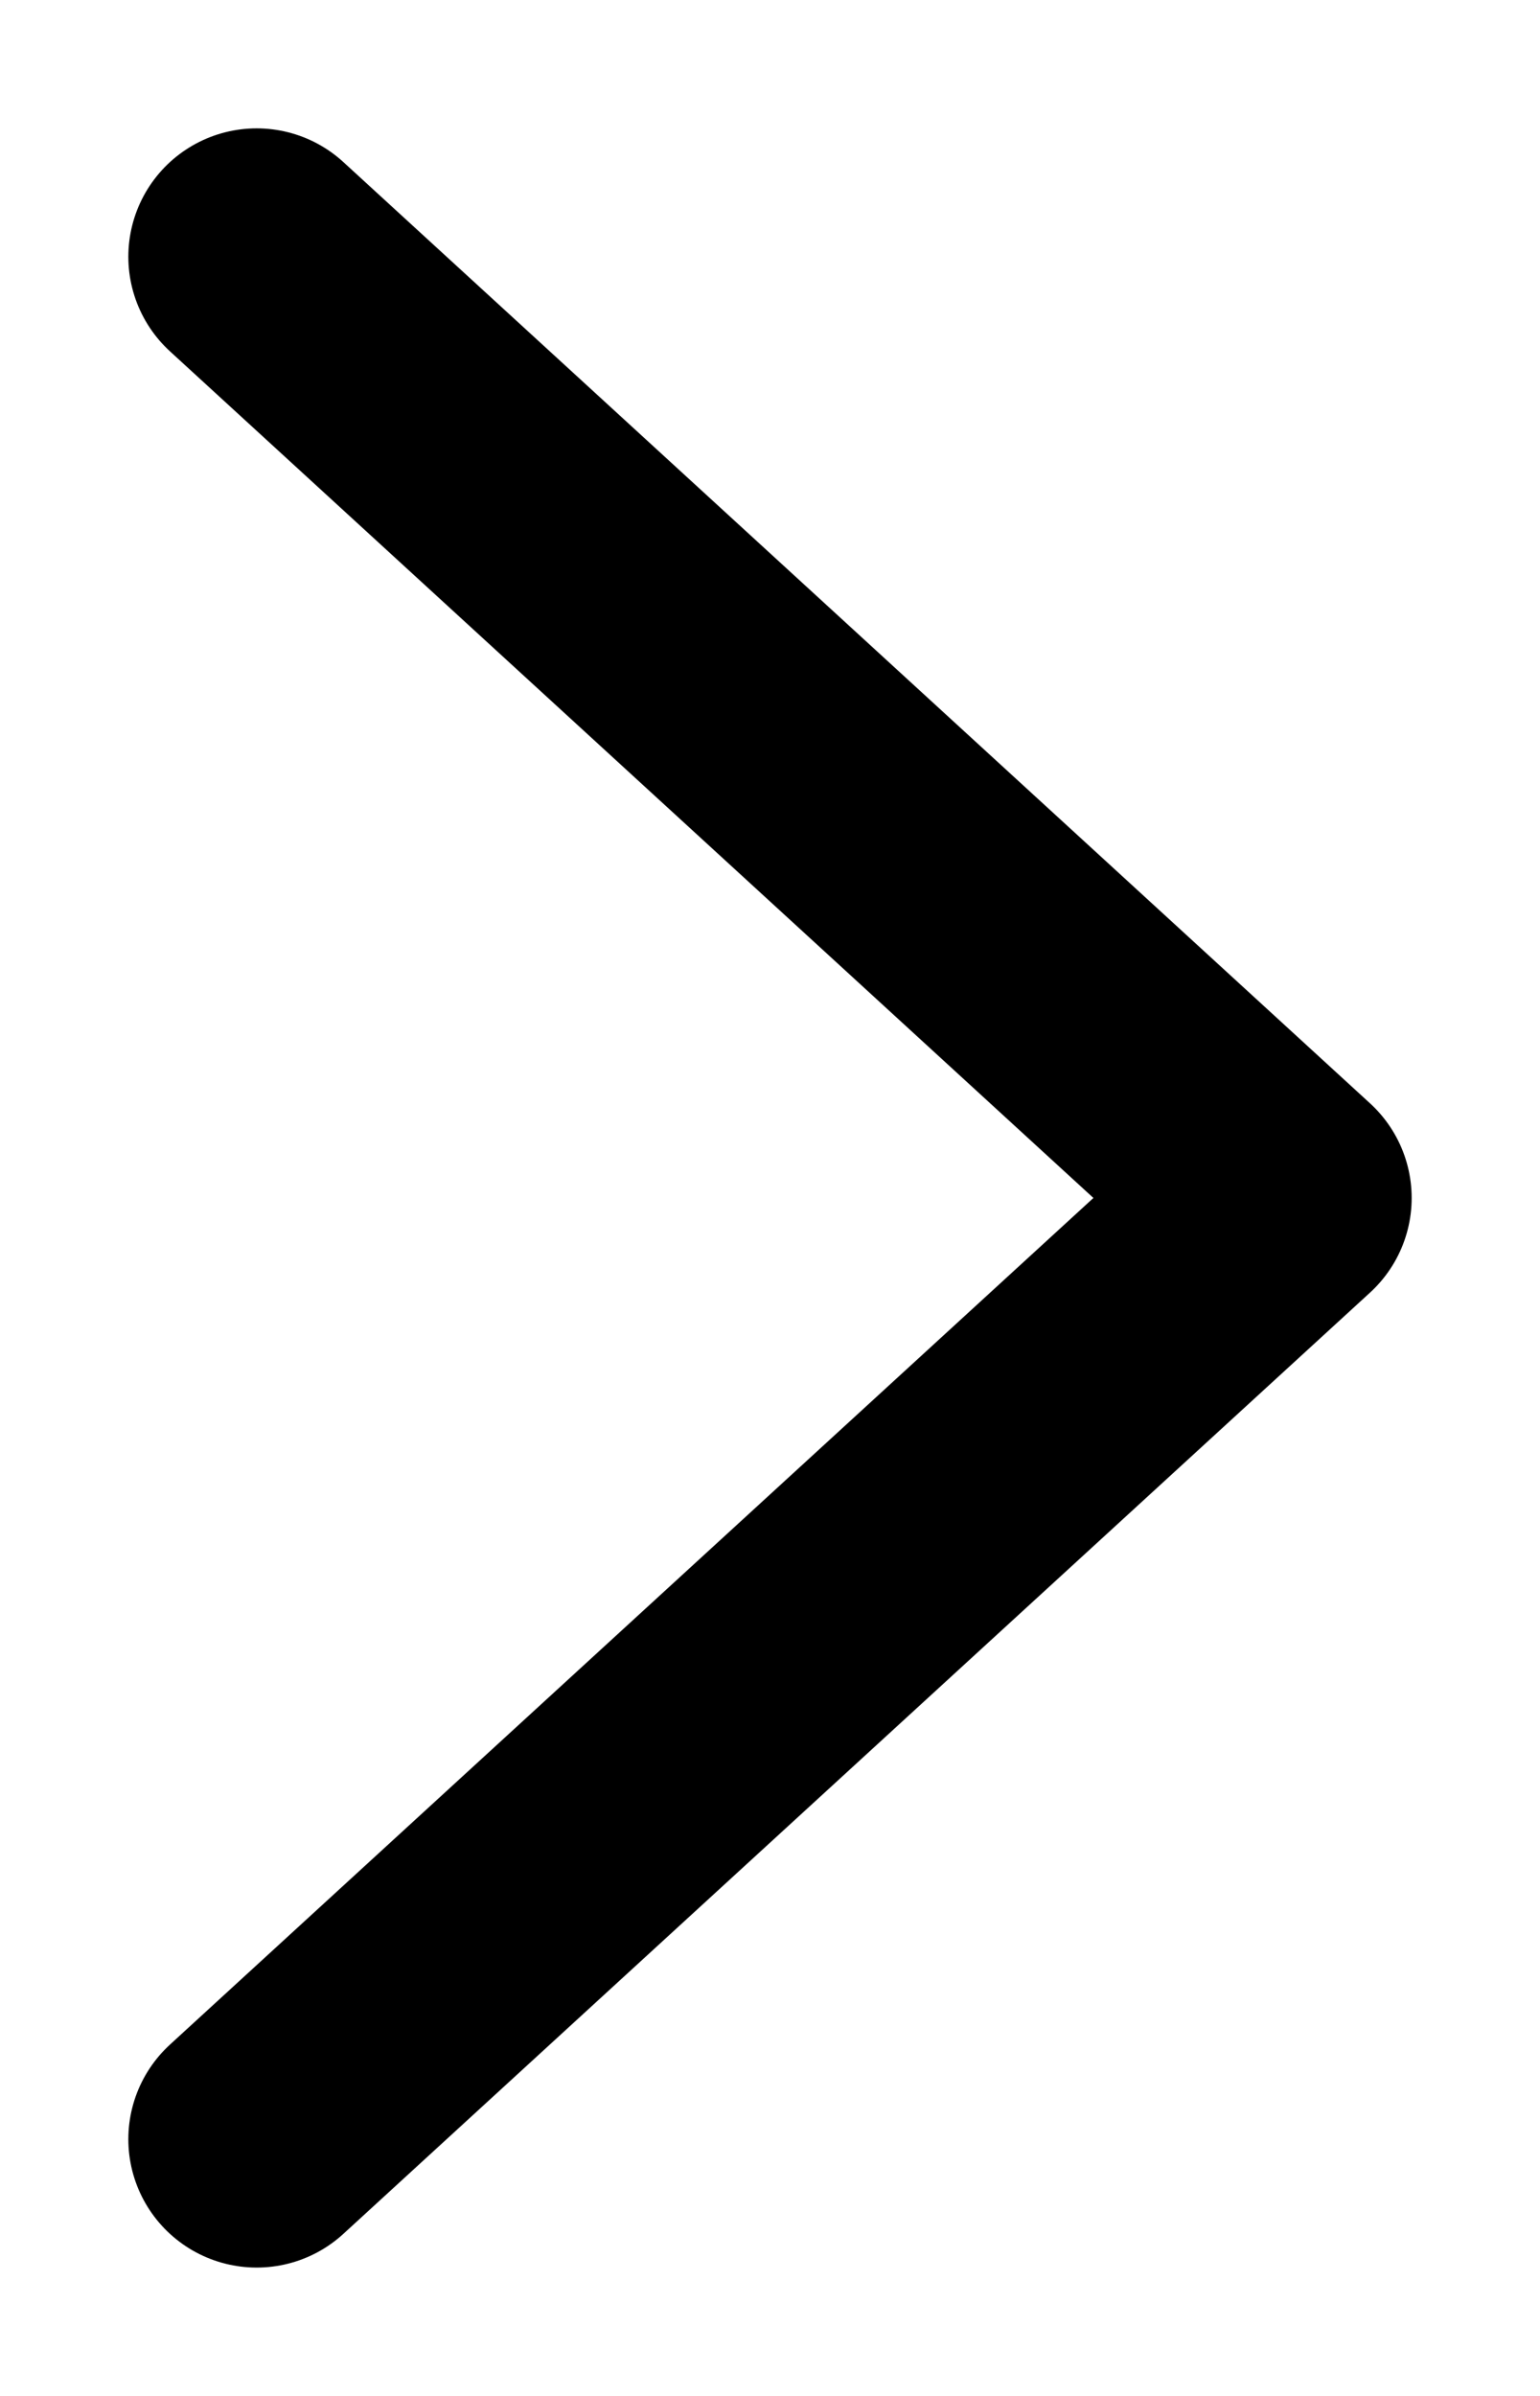<svg width="9" height="14" viewBox="0 0 9 14" fill="none" xmlns="http://www.w3.org/2000/svg">
<path d="M1.5 1.5L7.5 7L1.5 12.5" stroke="black" stroke-width="1.5" stroke-linecap="round" stroke-linejoin="round"/>
</svg>
